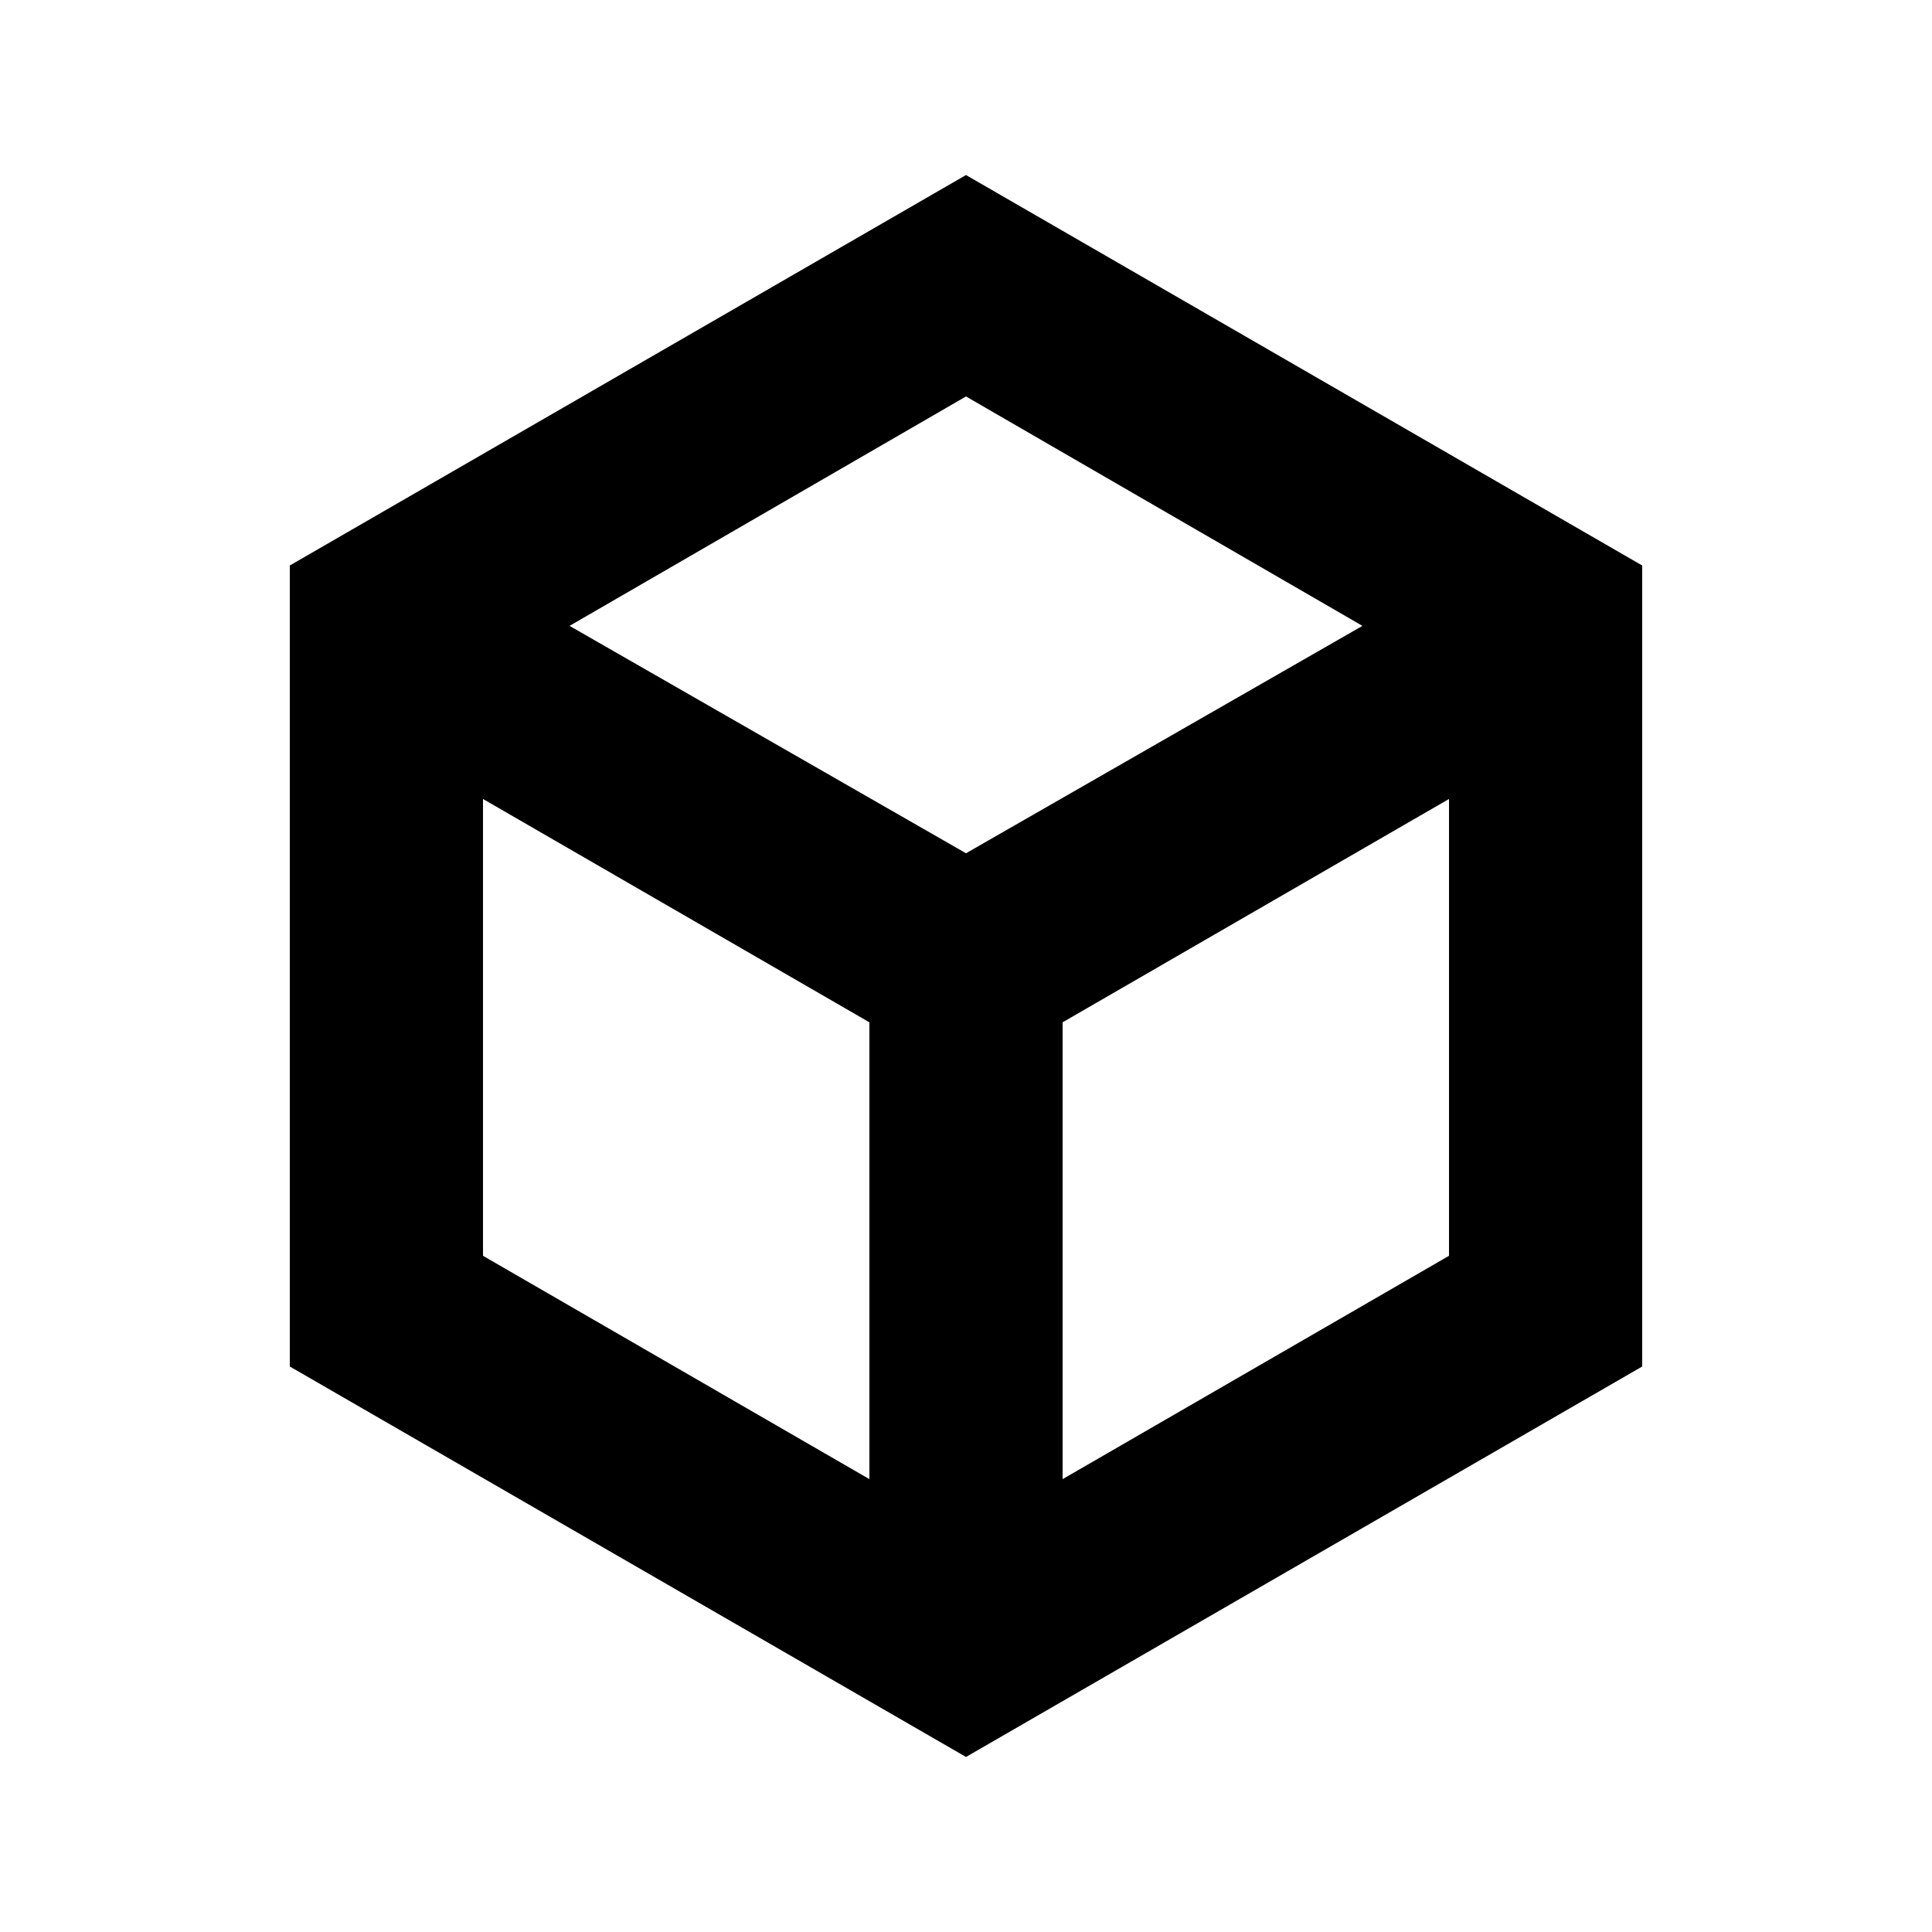 <svg xmlns="http://www.w3.org/2000/svg" height="20" width="20"><path d="m5 13 4 2.312v-4.729L5 8.271Zm6 2.312L15 13V8.271l-4 2.312ZM5.896 6.479 10 8.833l4.104-2.354L10 4.104ZM3 14.146V5.854l7-4.042 7 4.042v8.292l-7 4.042ZM10 10Z"/></svg>